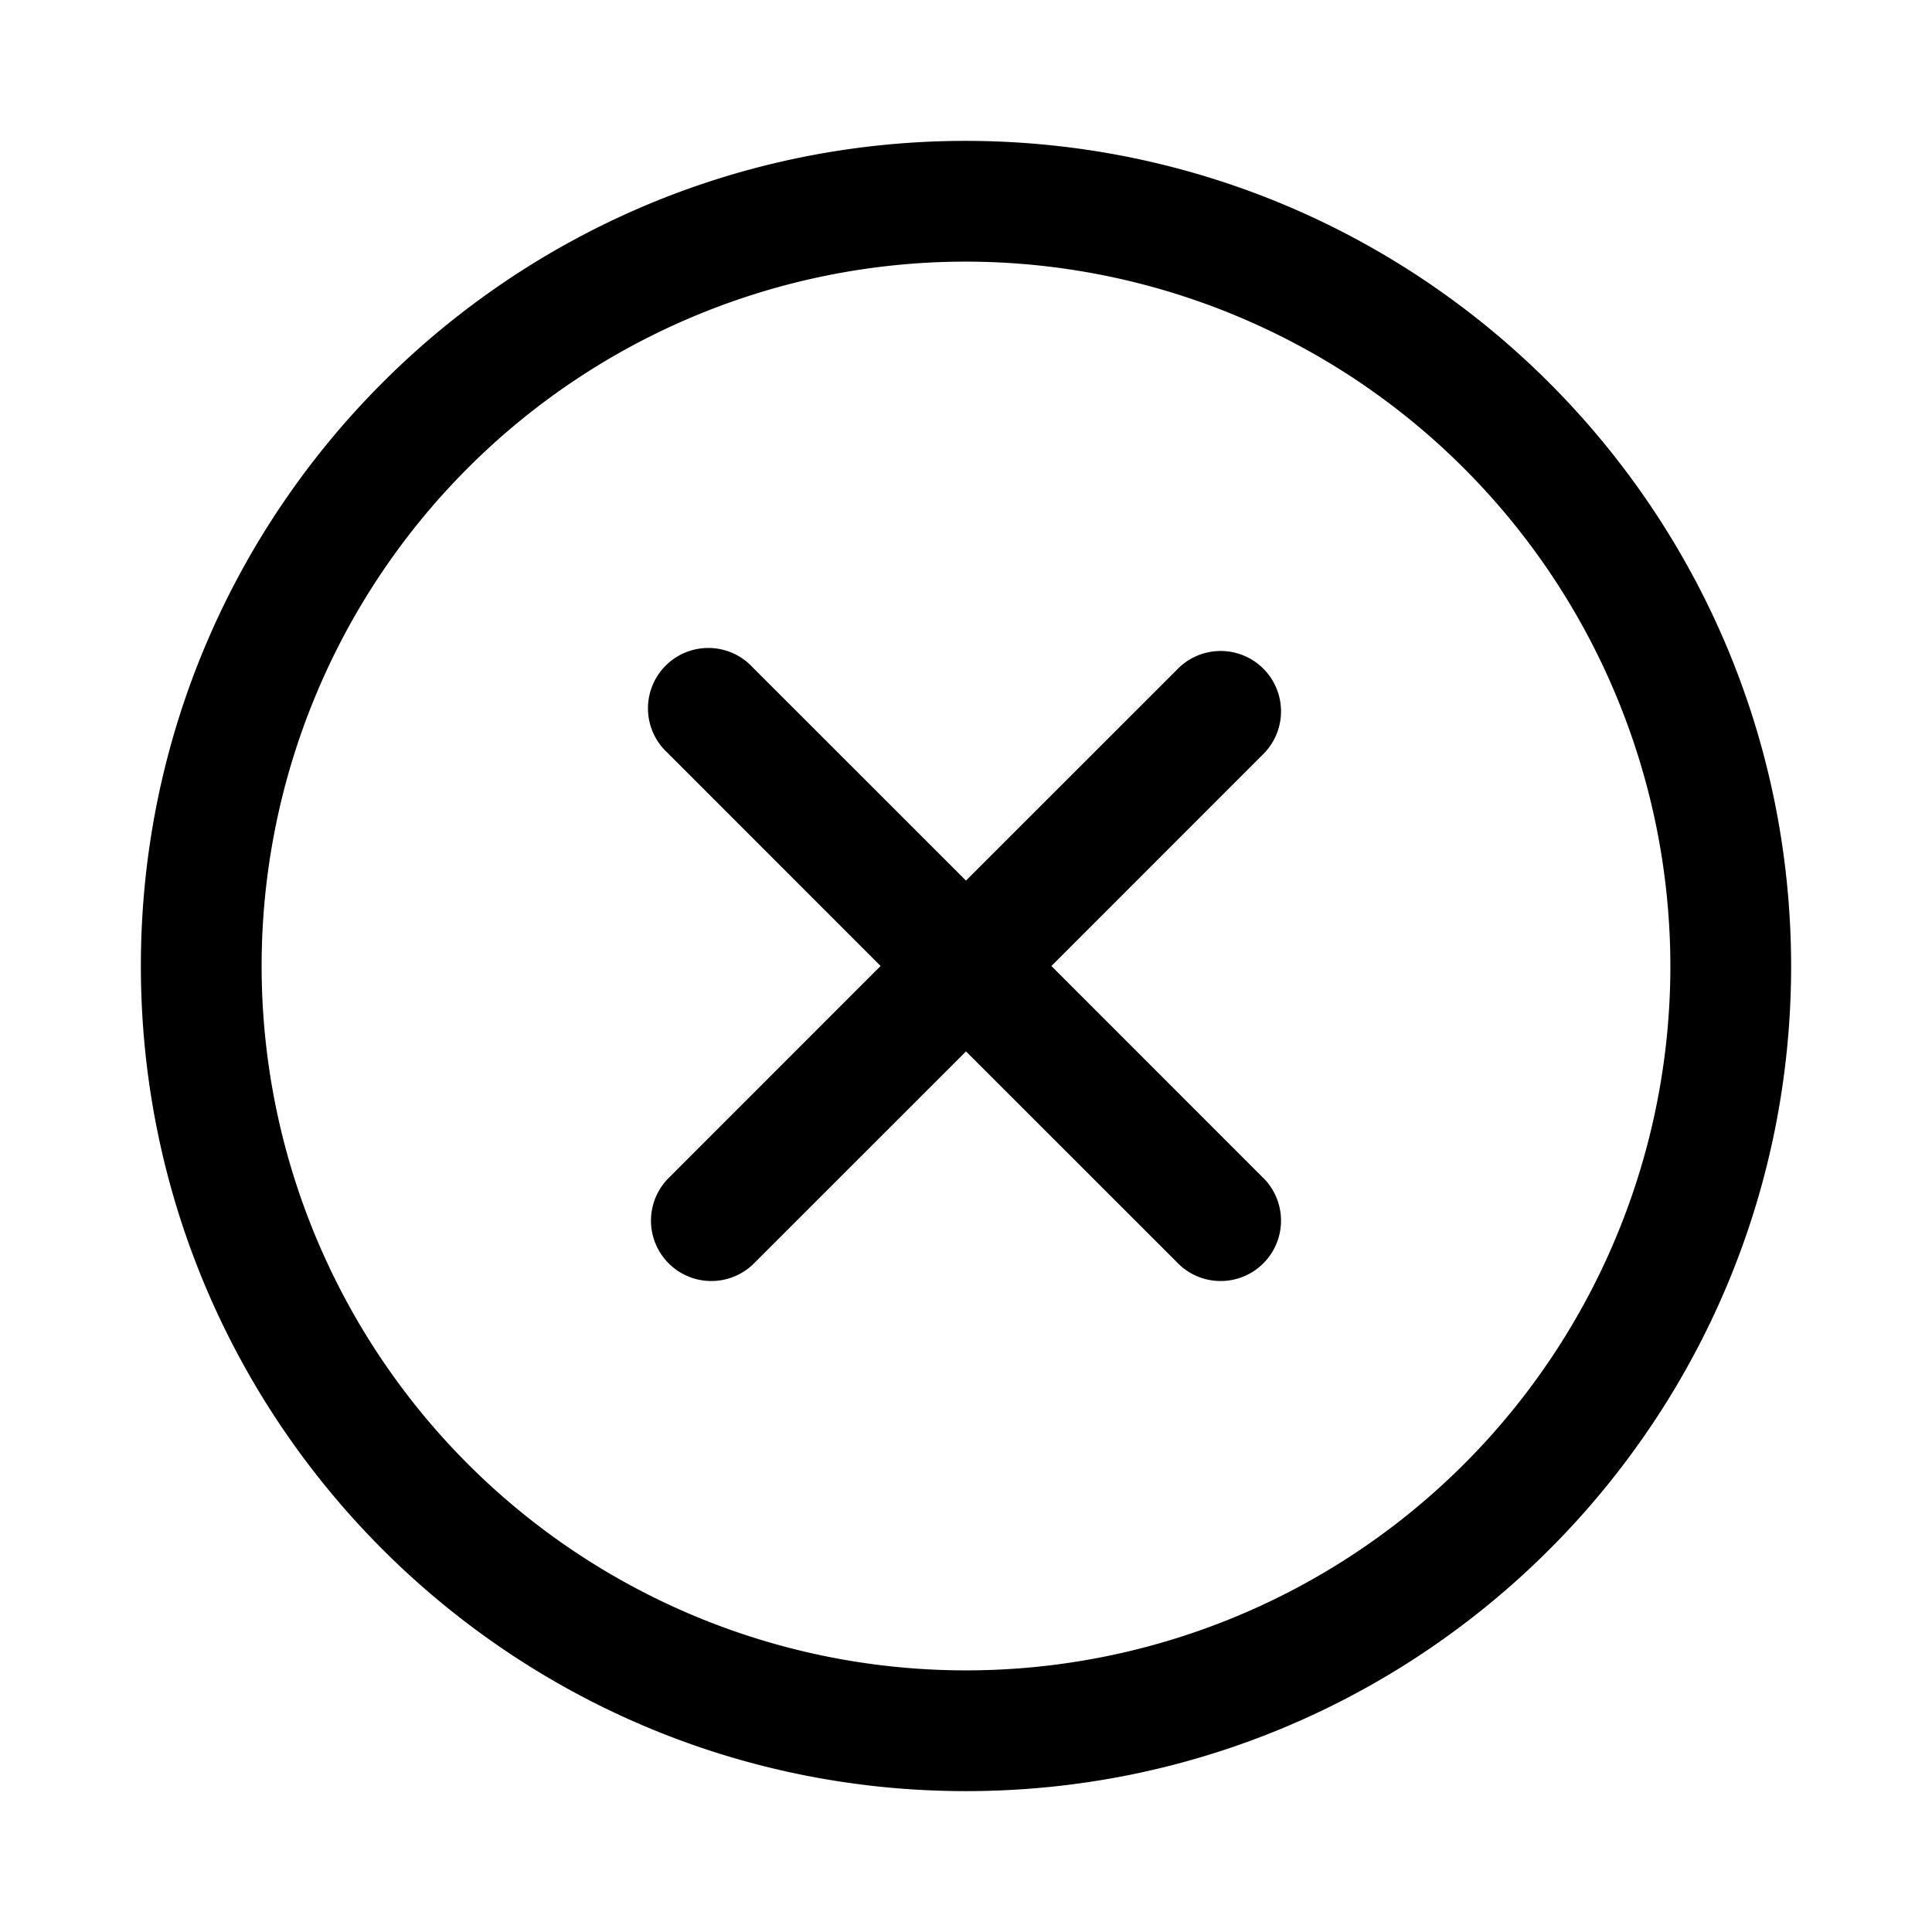 <svg xmlns="http://www.w3.org/2000/svg" xmlns:xlink="http://www.w3.org/1999/xlink" width="24" height="24" viewBox="0 0 24 24">
  <g fill-rule="evenodd">
    <path d="M12 1.75C6.34 1.75 1.75 6.34 1.75 12S6.34 22.25 12 22.25 22.25 17.66 22.25 12C22.244 6.341 17.659 1.756 12 1.75zM20.75 12A8.75 8.75 0 1 1 12 3.25 8.76 8.76 0 0 1 20.75 12zm-5.038 2.652L13.061 12l2.651-2.652a.75.75 0 0 0-1.06-1.06L12 10.939 9.348 8.288a.75.75 0 1 0-1.06 1.06L10.939 12l-2.651 2.652a.75.75 0 0 0 1.06 1.06L12 13.061l2.652 2.651a.75.75 0 0 0 1.06-1.06z"/>
  </g>
</svg>
